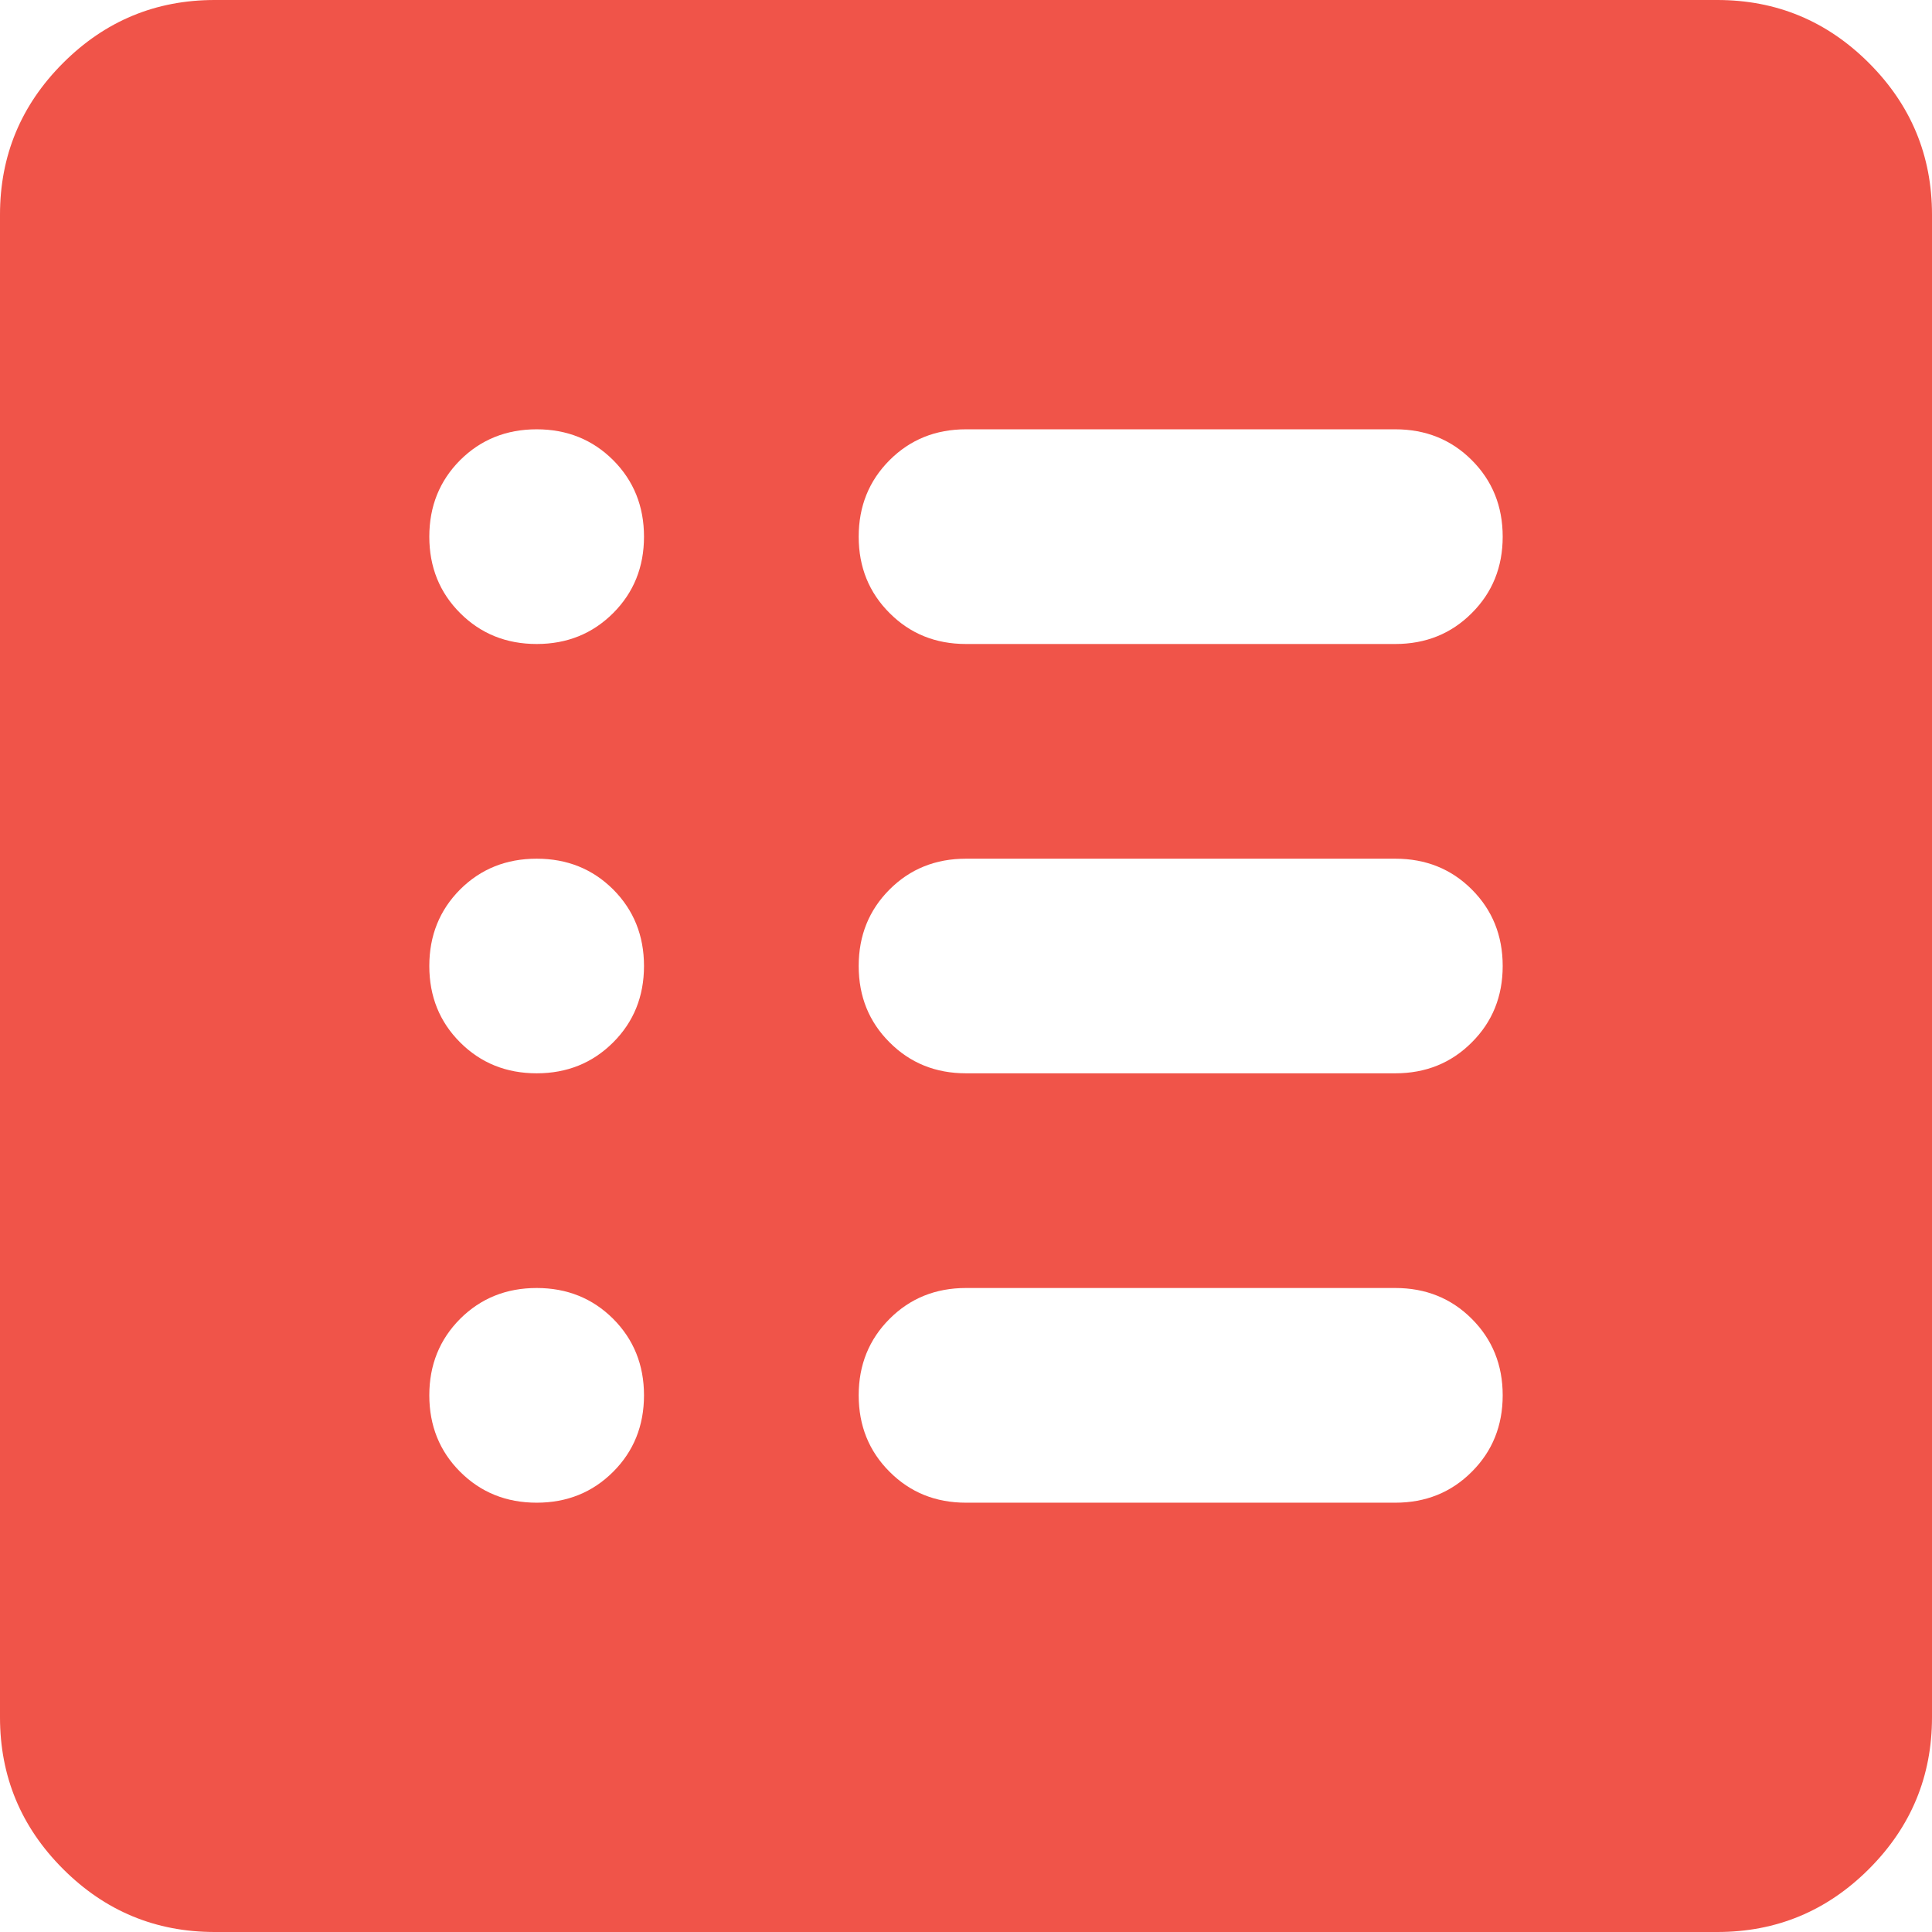 <svg width="24" height="24" viewBox="0 0 24 24" fill="none" xmlns="http://www.w3.org/2000/svg">
<path d="M2.667 24C1.933 24 1.305 23.739 0.783 23.217C0.261 22.695 0 22.067 0 21.333V2.667C0 1.933 0.261 1.305 0.783 0.783C1.305 0.261 1.933 0 2.667 0H21.333C22.067 0 22.695 0.261 23.217 0.783C23.739 1.305 24 1.933 24 2.667V21.333C24 22.067 23.739 22.695 23.217 23.217C22.695 23.739 22.067 24 21.333 24H2.667ZM6.667 18.667C7.044 18.667 7.361 18.539 7.617 18.283C7.872 18.028 8 17.711 8 17.333C8 16.956 7.872 16.639 7.617 16.383C7.361 16.128 7.044 16 6.667 16C6.289 16 5.972 16.128 5.716 16.383C5.461 16.639 5.333 16.956 5.333 17.333C5.333 17.711 5.461 18.028 5.716 18.283C5.972 18.539 6.289 18.667 6.667 18.667ZM6.667 13.333C7.044 13.333 7.361 13.205 7.617 12.949C7.872 12.694 8 12.378 8 12C8 11.622 7.872 11.305 7.617 11.049C7.361 10.794 7.044 10.667 6.667 10.667C6.289 10.667 5.972 10.794 5.716 11.049C5.461 11.305 5.333 11.622 5.333 12C5.333 12.378 5.461 12.694 5.716 12.949C5.972 13.205 6.289 13.333 6.667 13.333ZM6.667 8C7.044 8 7.361 7.872 7.617 7.616C7.872 7.361 8 7.044 8 6.667C8 6.289 7.872 5.972 7.617 5.716C7.361 5.461 7.044 5.333 6.667 5.333C6.289 5.333 5.972 5.461 5.716 5.716C5.461 5.972 5.333 6.289 5.333 6.667C5.333 7.044 5.461 7.361 5.716 7.616C5.972 7.872 6.289 8 6.667 8ZM12 18.667H17.333C17.711 18.667 18.028 18.539 18.283 18.283C18.539 18.028 18.667 17.711 18.667 17.333C18.667 16.956 18.539 16.639 18.283 16.383C18.028 16.128 17.711 16 17.333 16H12C11.622 16 11.306 16.128 11.051 16.383C10.795 16.639 10.667 16.956 10.667 17.333C10.667 17.711 10.795 18.028 11.051 18.283C11.306 18.539 11.622 18.667 12 18.667ZM12 13.333H17.333C17.711 13.333 18.028 13.205 18.283 12.949C18.539 12.694 18.667 12.378 18.667 12C18.667 11.622 18.539 11.305 18.283 11.049C18.028 10.794 17.711 10.667 17.333 10.667H12C11.622 10.667 11.306 10.794 11.051 11.049C10.795 11.305 10.667 11.622 10.667 12C10.667 12.378 10.795 12.694 11.051 12.949C11.306 13.205 11.622 13.333 12 13.333ZM12 8H17.333C17.711 8 18.028 7.872 18.283 7.616C18.539 7.361 18.667 7.044 18.667 6.667C18.667 6.289 18.539 5.972 18.283 5.716C18.028 5.461 17.711 5.333 17.333 5.333H12C11.622 5.333 11.306 5.461 11.051 5.716C10.795 5.972 10.667 6.289 10.667 6.667C10.667 7.044 10.795 7.361 11.051 7.616C11.306 7.872 11.622 8 12 8Z" fill="#F05449"/>
</svg>
